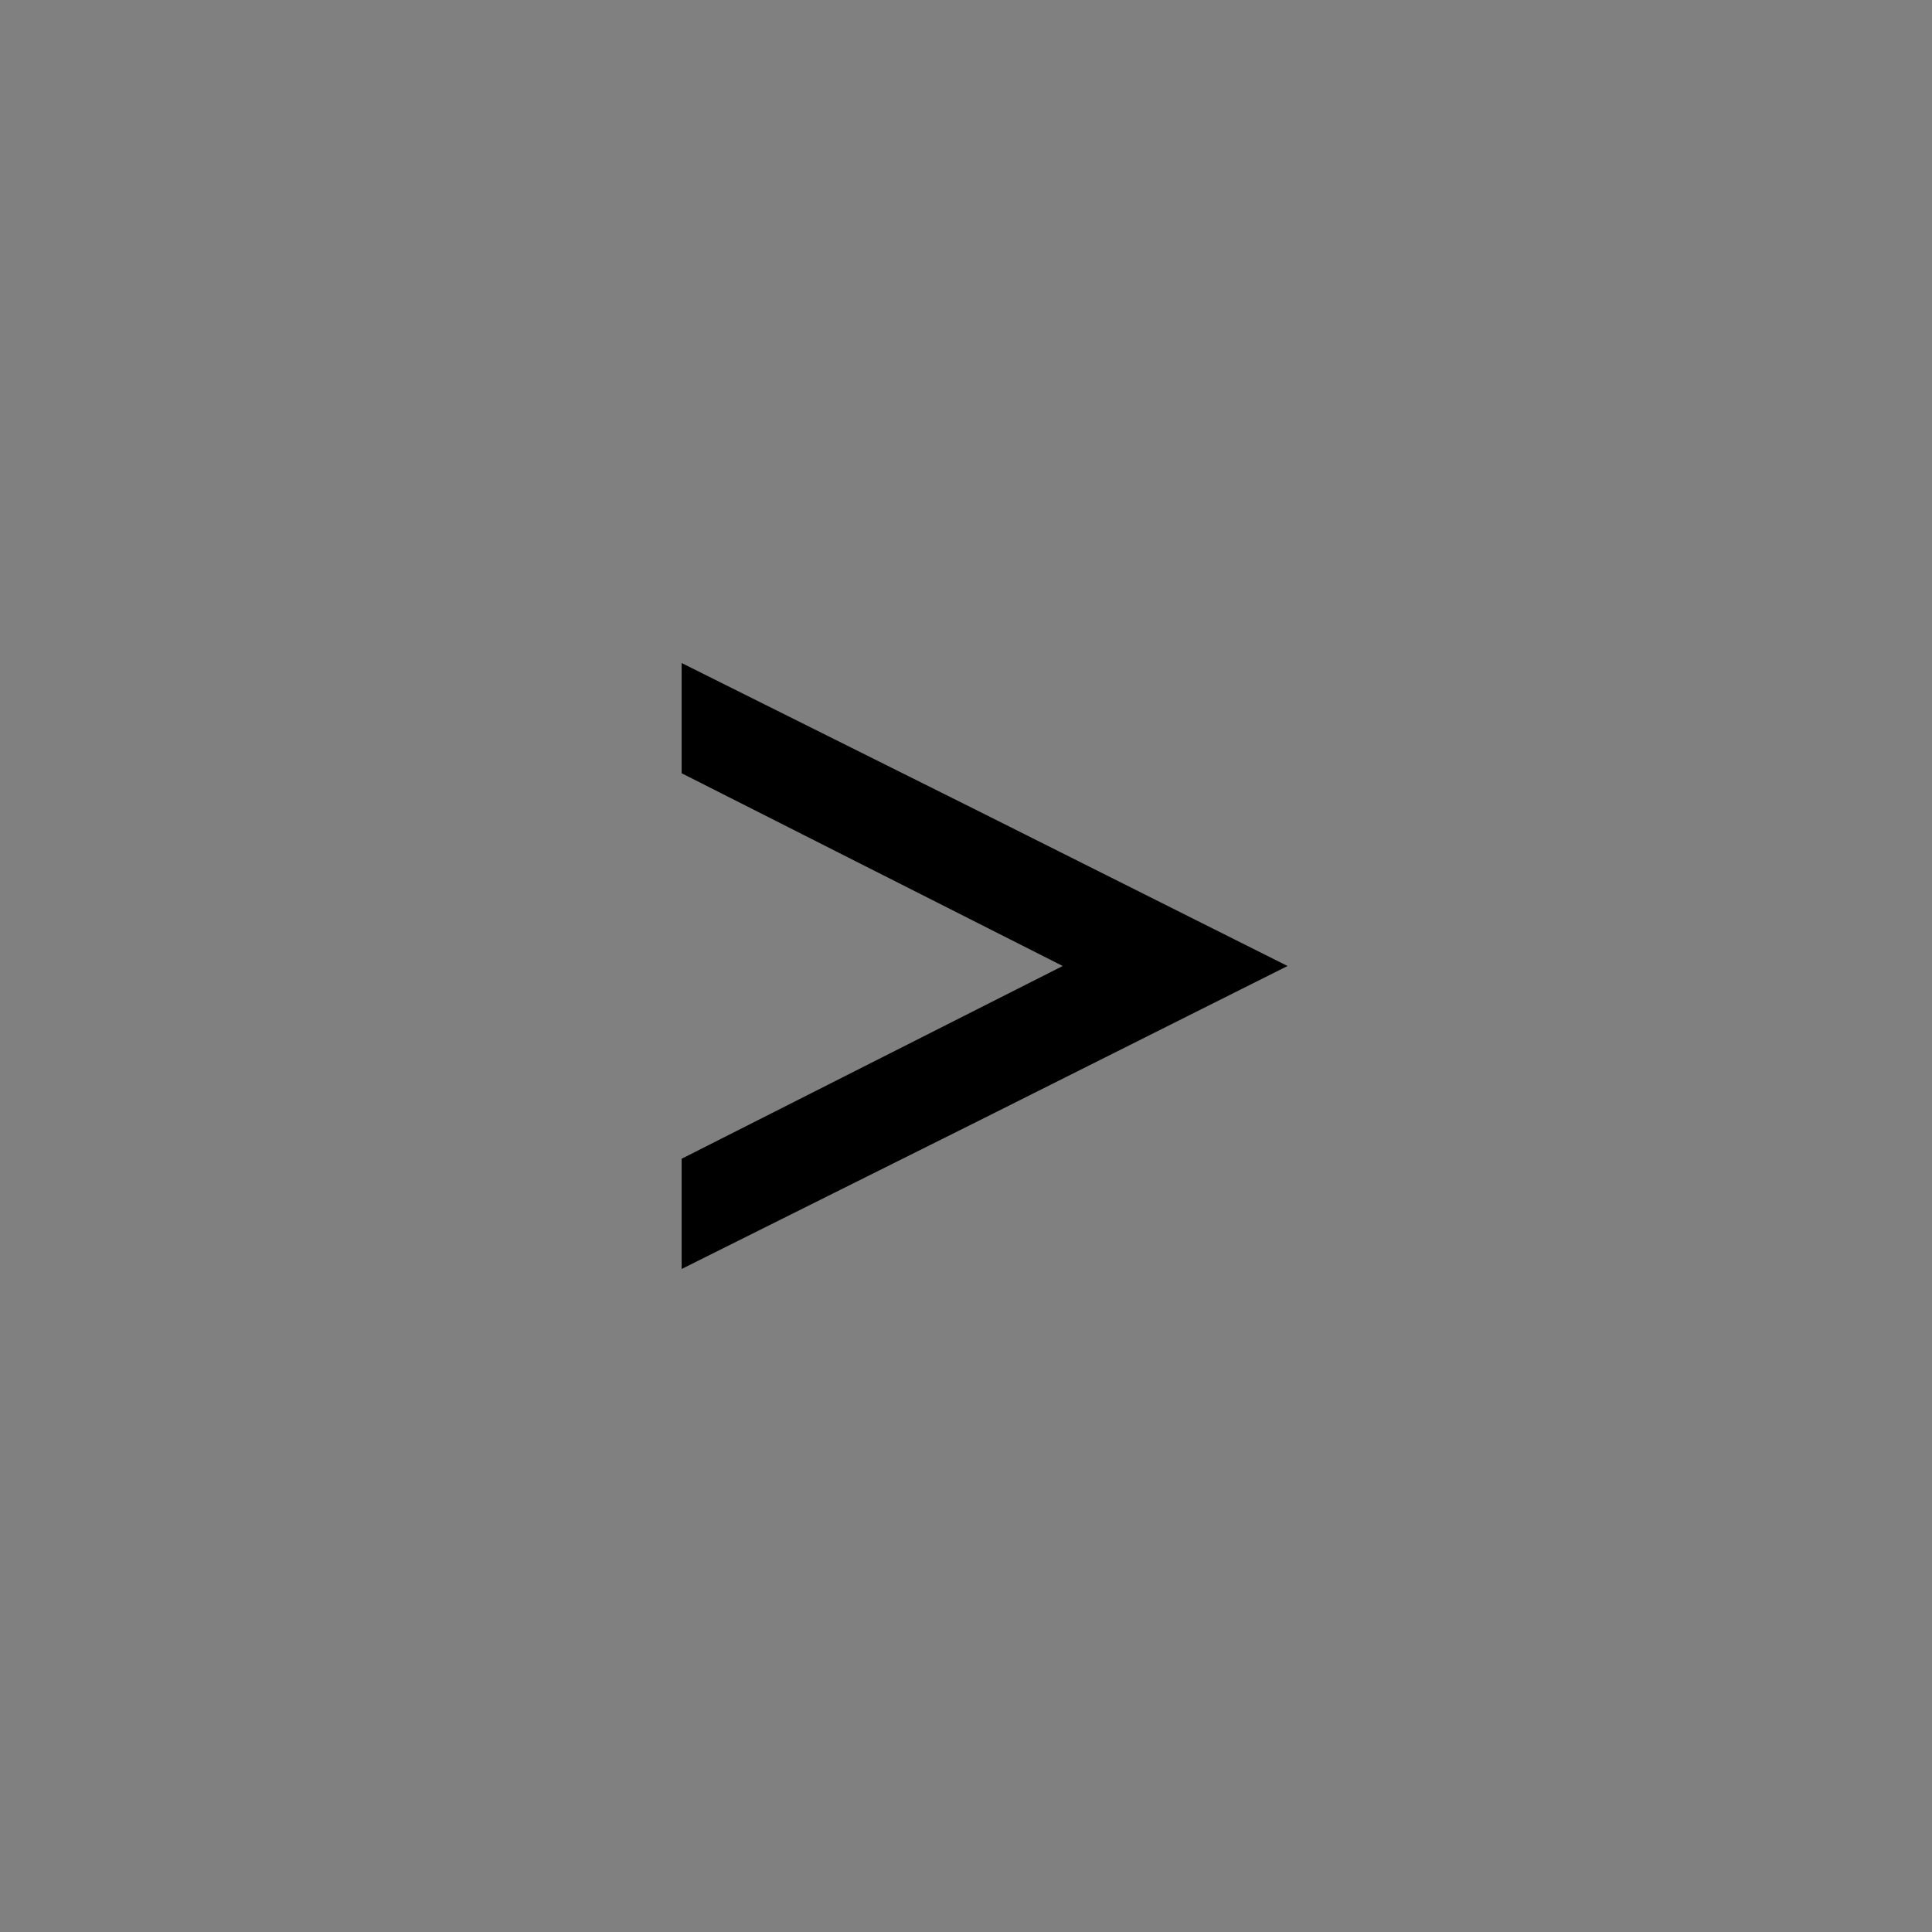 <?xml version="1.0" encoding="UTF-8" standalone="no"?>
<!DOCTYPE svg PUBLIC "-//W3C//DTD SVG 1.1//EN" "http://www.w3.org/Graphics/SVG/1.1/DTD/svg11.dtd">
<svg version="1.1" xmlns="http://www.w3.org/2000/svg" xmlns:xlink="http://www.w3.org/1999/xlink" preserveAspectRatio="xMidYMid meet" viewBox="0 0 32 32" width="32" height="32"><rect x="0" y="0" width="32" height="32" fill="#808080" stroke="none"/><defs><path d="" id="d1AkKW7xDx"></path><path d="" id="g37LeLsDdZ"></path><path d="M16 18.11L11.79 20.21L11.79 19.5L18.71 16L11.79 12.5L11.79 11.79L16 13.89L20.21 16L16 18.11Z" id="d26FajL33a"></path></defs><g><g><g><g><use xlink:href="#d1AkKW7xDx" opacity="1" fill-opacity="0" stroke="#ffe700" stroke-width="0.5" stroke-opacity="1"></use></g></g><g><g><use xlink:href="#g37LeLsDdZ" opacity="1" fill-opacity="0" stroke="#000000" stroke-width="1" stroke-opacity="1"></use></g></g><g><use xlink:href="#d26FajL33a" opacity="1" fill="#ffffff" fill-opacity="1"></use><g><use xlink:href="#d26FajL33a" opacity="1" fill-opacity="0" stroke="#000000" stroke-width="1" stroke-opacity="1"></use></g></g></g></g></svg>